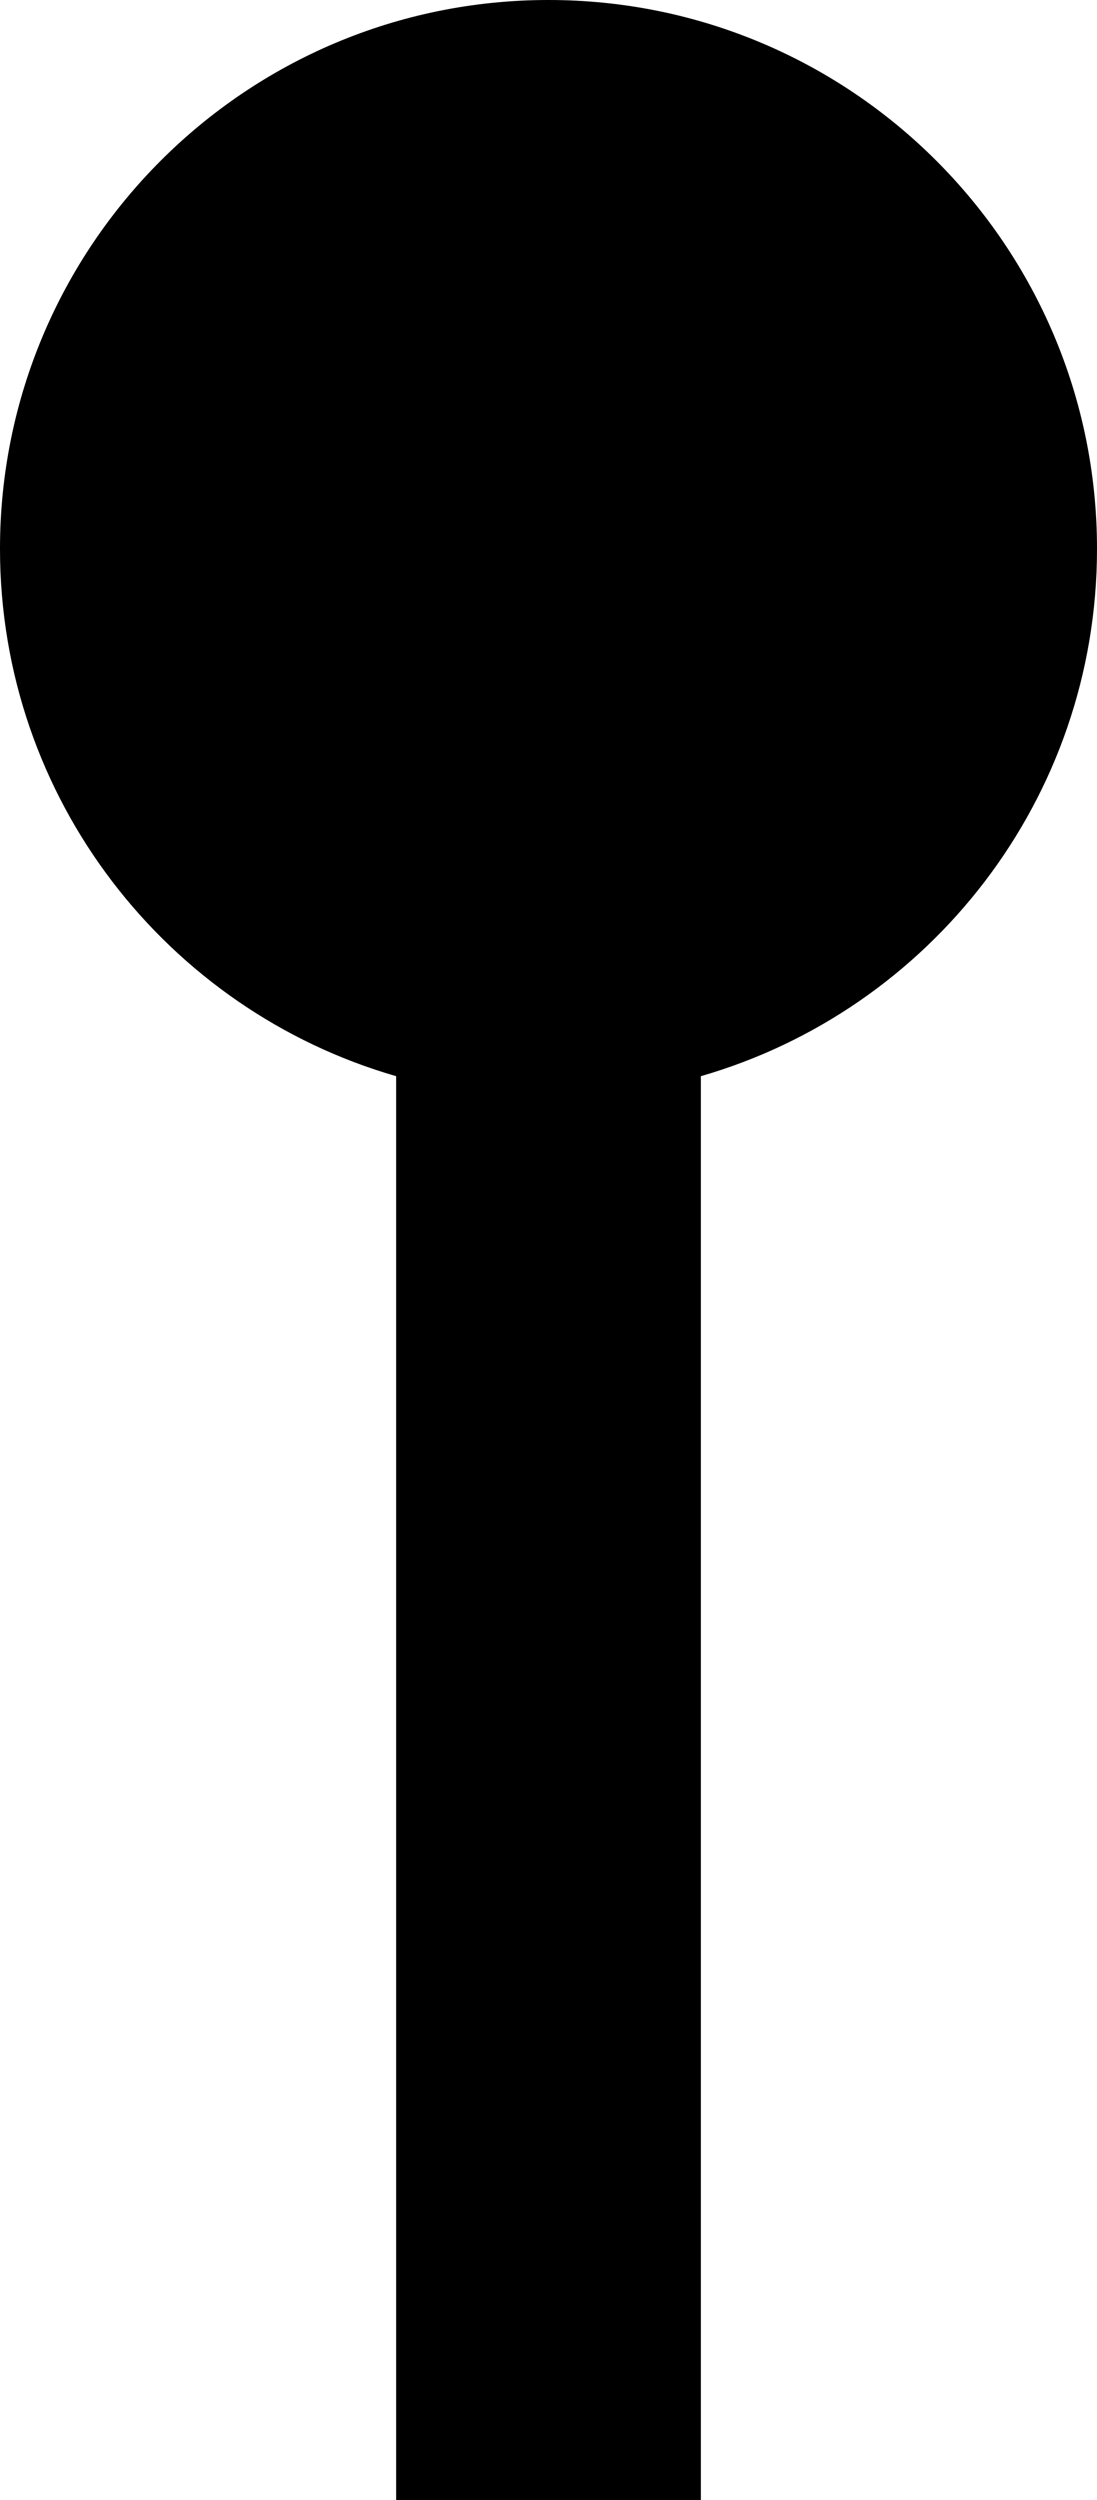 <svg width="18" height="41" viewBox="0 0 18 41" fill="none" xmlns="http://www.w3.org/2000/svg">
<path fill-rule="evenodd" clip-rule="evenodd" d="M6.5 17.648C2.746 16.565 0 13.103 0 9C0 4.029 4.03 0 9 0C13.97 0 18 4.029 18 9C18 13.103 15.254 16.565 11.5 17.648V41H6.5V17.648Z" fill="black"/>
</svg>
